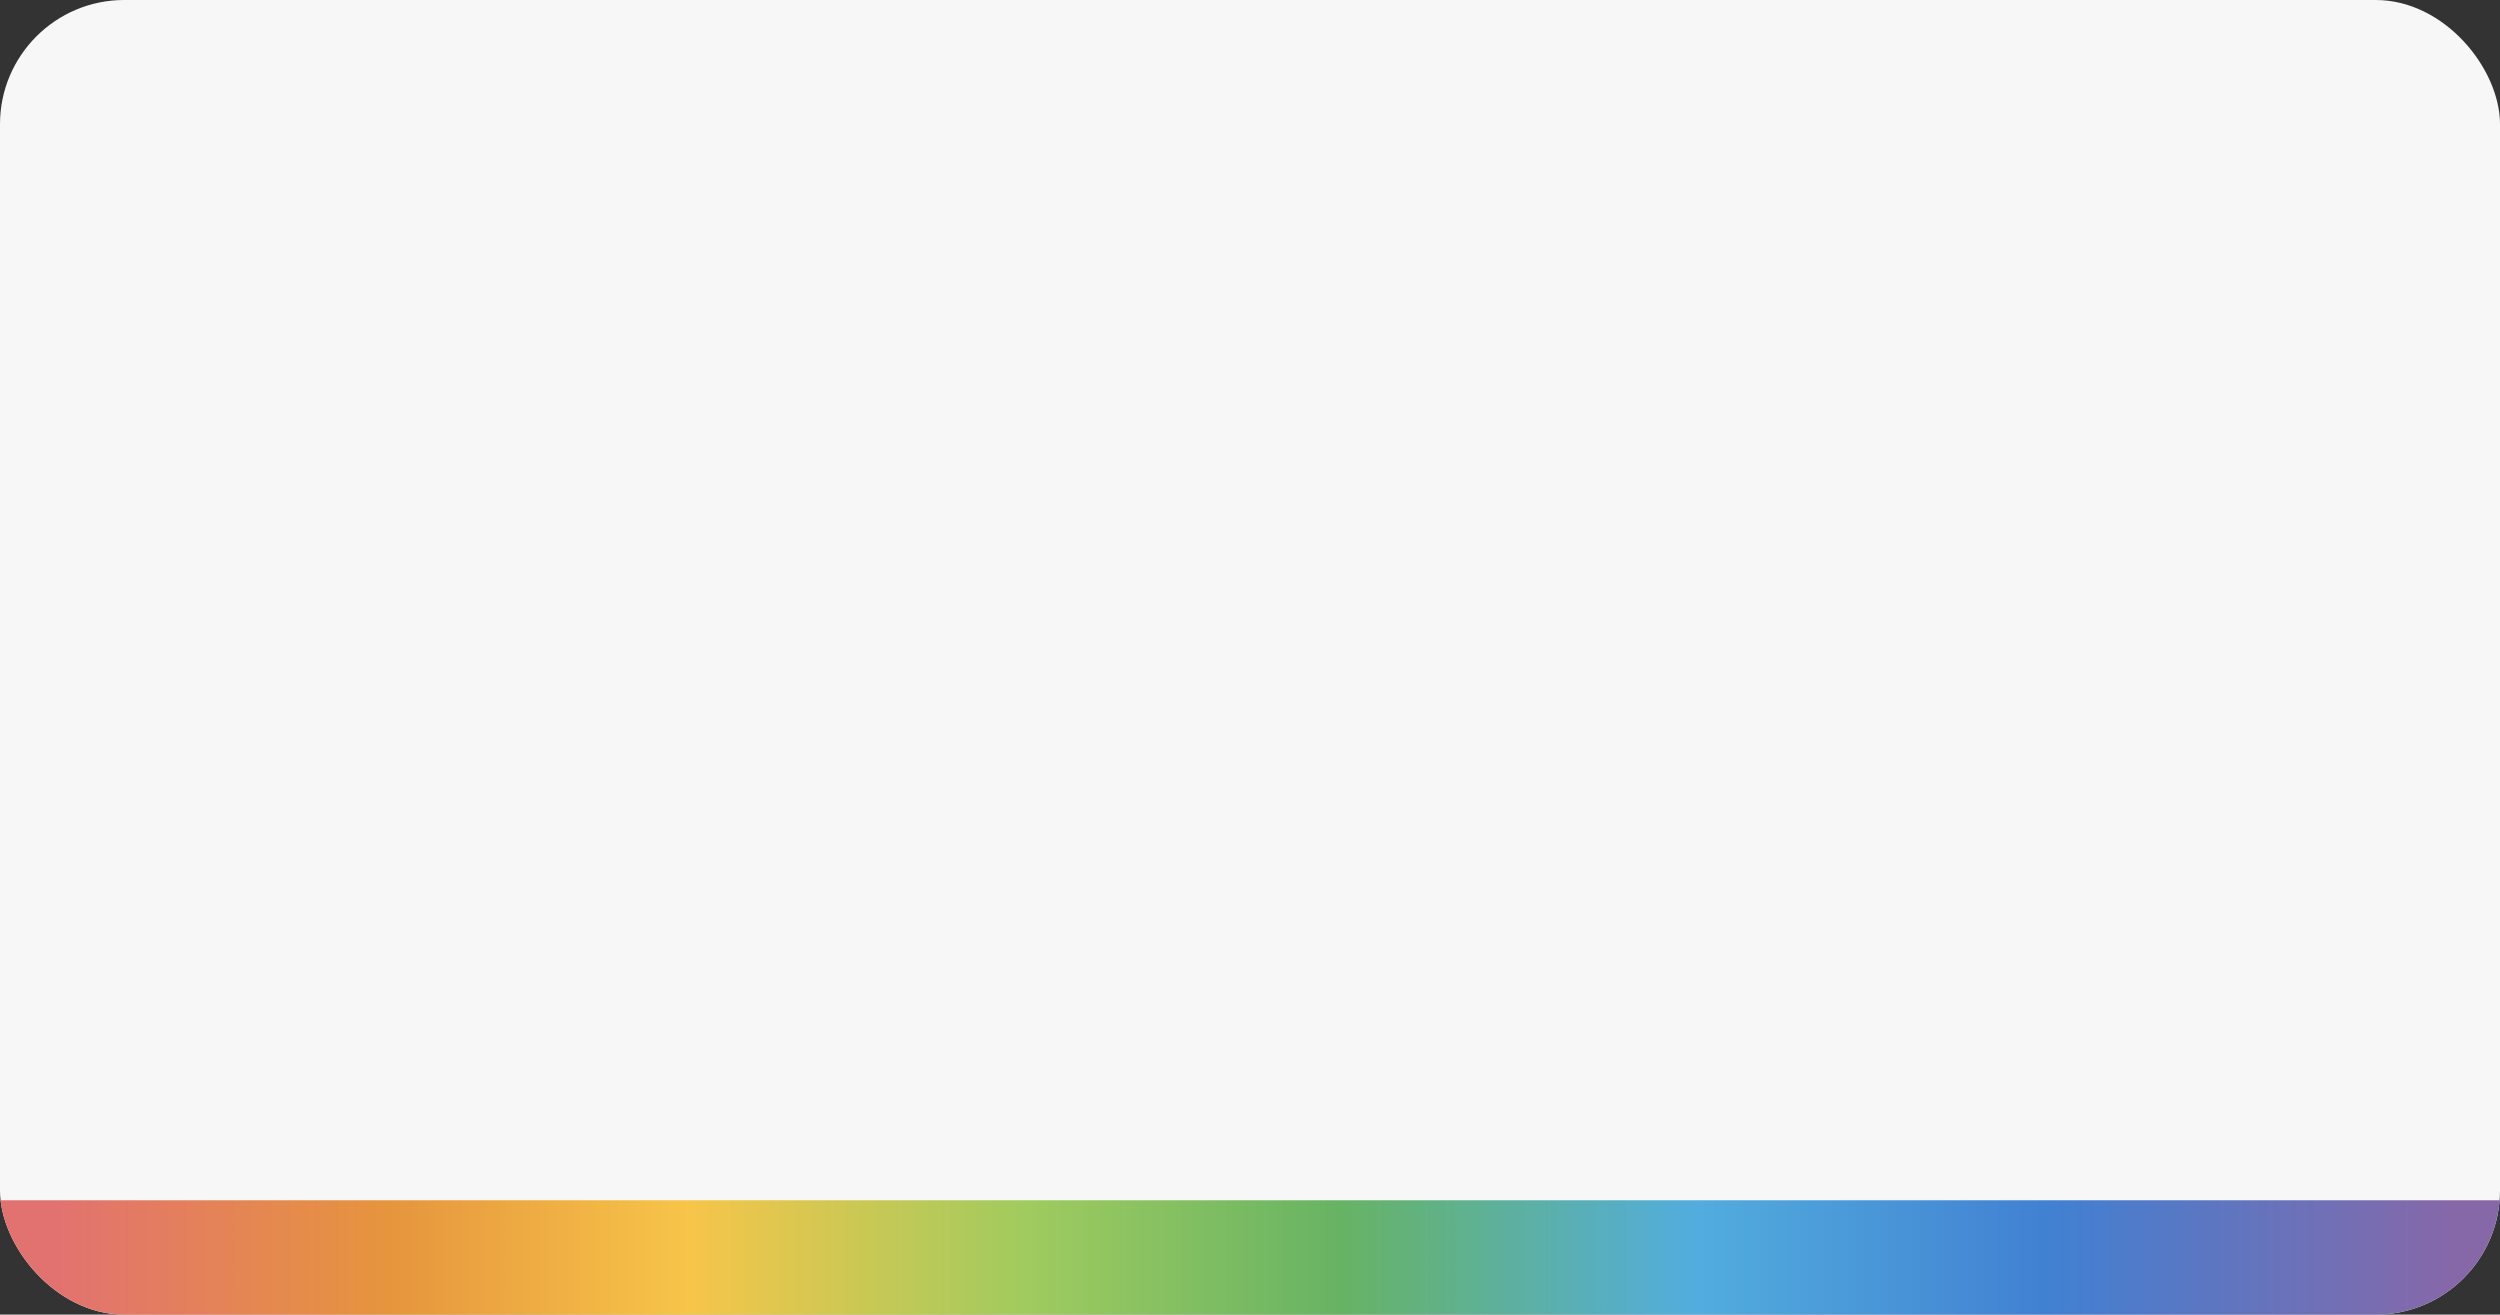 <svg xmlns="http://www.w3.org/2000/svg" xmlns:xlink="http://www.w3.org/1999/xlink" width="1006" height="529" viewBox="0 0 1006 529">
  <rect x="0" y="0" width="1006" height="529" fill="#333333" stroke="none"/>
  <defs>
    <clipPath id="clip-path">
      <rect id="Rectangle_5136" data-name="Rectangle 5136" width="1006" height="529" rx="50" transform="translate(-0.162)" fill="#fff"/>
    </clipPath>
    <linearGradient id="linear-gradient" x1="0.976" y1="0.5" x2="0.027" y2="0.5" gradientUnits="objectBoundingBox">
      <stop offset="0" stop-color="#8668a9"/>
      <stop offset="0.167" stop-color="#4180d2"/>
      <stop offset="0.316" stop-color="#52adde"/>
      <stop offset="0.464" stop-color="#67b364"/>
      <stop offset="0.594" stop-color="#9fcb5f"/>
      <stop offset="0.736" stop-color="#f7c549"/>
      <stop offset="0.861" stop-color="#e6953d"/>
      <stop offset="1" stop-color="#e27270"/>
    </linearGradient>
  </defs>
  <g id="CONTACT_BOX" transform="translate(-845 -6071)">
    <rect id="Rectangle_5127" data-name="Rectangle 5127" width="1006" height="529" rx="50" transform="translate(845 6071)" fill="#f7f7f8"/>
    <g id="Mask_Group_12148" data-name="Mask Group 12148" transform="translate(845.162 6071)" clip-path="url(#clip-path)">
      <rect id="Rectangle_5130" data-name="Rectangle 5130" width="1014" height="46" transform="translate(-4.162 483)" fill="url(#linear-gradient)"/>
    </g>
  </g>
</svg>
